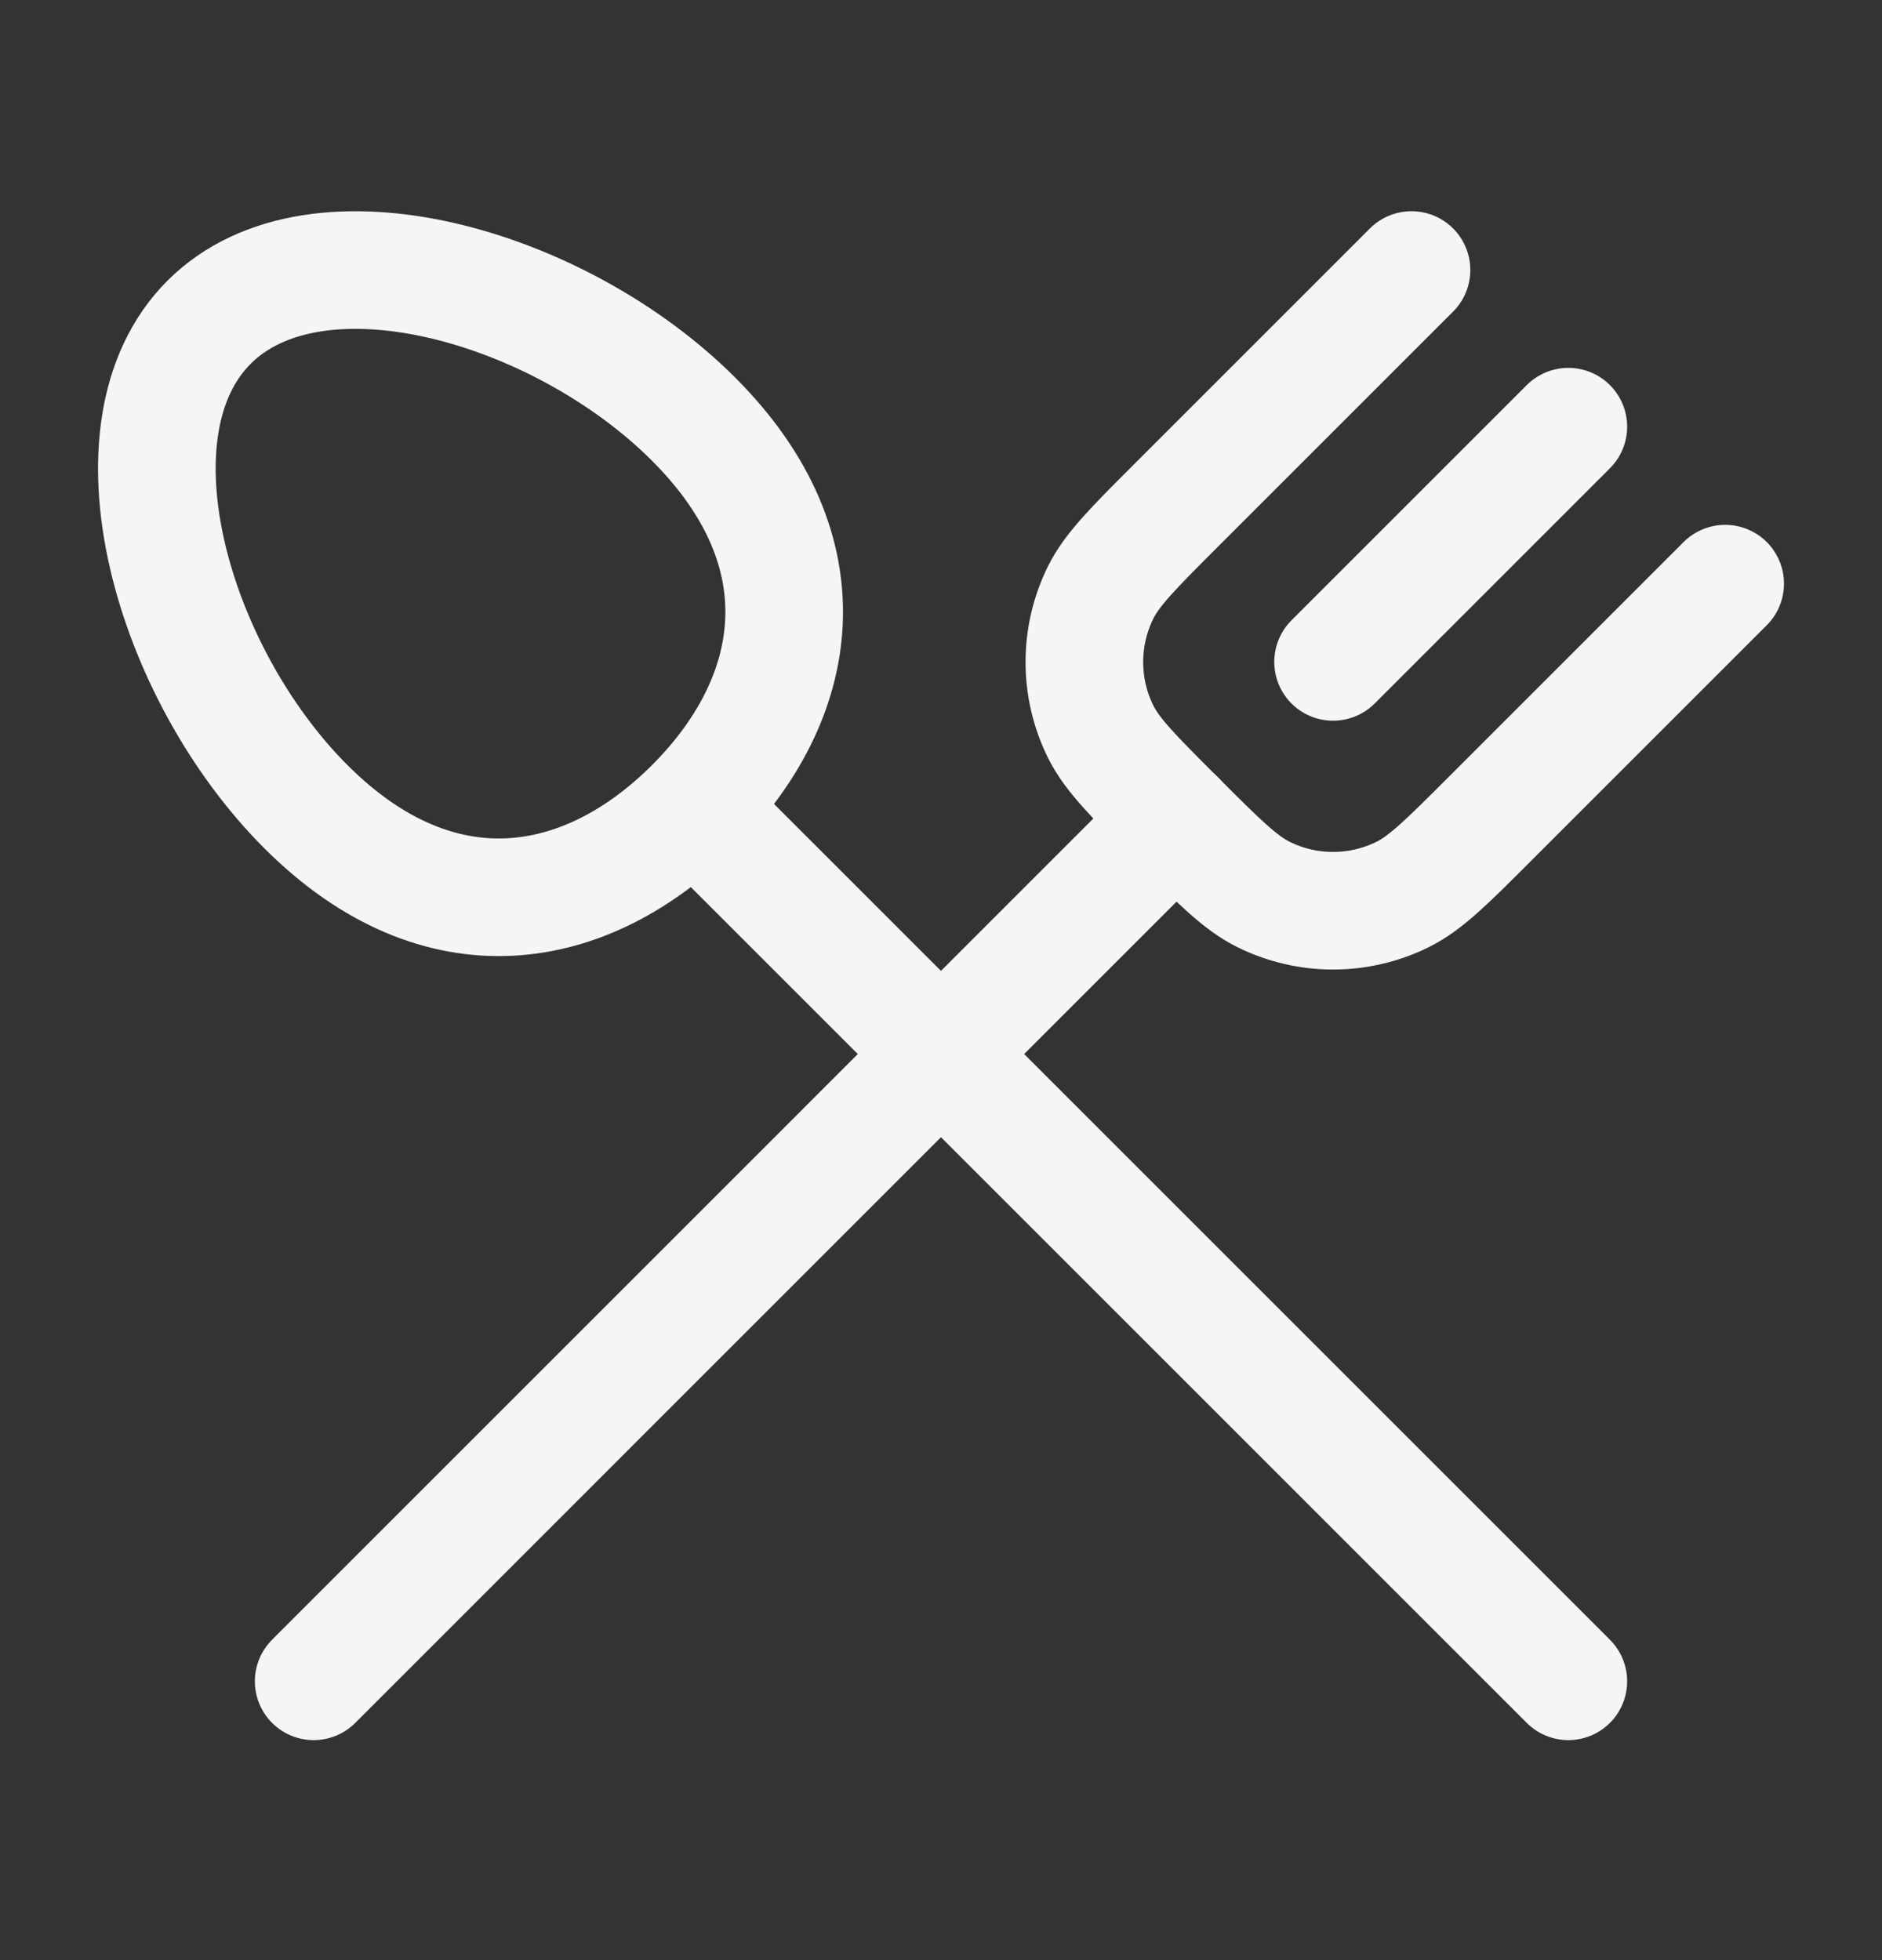 <svg width="24" height="25" viewBox="0 0 24 25" fill="none" xmlns="http://www.w3.org/2000/svg">
<rect x="0" y="0" width="24" height="25" fill="#333333" stroke="none"/>
<path d="M15 10.443L4 21.444" stroke="#F5F5F5" stroke-width="1.5" stroke-linecap="round" stroke-linejoin="round"/>
<path d="M18 3.444L15 6.444C14.454 6.99 14.182 7.262 14.036 7.556C13.759 8.116 13.759 8.773 14.036 9.332C14.182 9.626 14.454 9.899 15 10.444C15.545 10.99 15.818 11.262 16.112 11.408C16.671 11.685 17.328 11.685 17.888 11.408C18.182 11.262 18.454 10.99 19 10.444L22 7.444" stroke="#F5F5F5" stroke-width="1.5" stroke-linecap="round" stroke-linejoin="round"/>
<path d="M20 5.442L17 8.442" stroke="#F5F5F5" stroke-width="1.5" stroke-linecap="round" stroke-linejoin="round"/>
<path d="M8.845 10.289C7.48 11.654 5.608 11.995 3.901 10.289C2.195 8.583 1.301 5.475 2.666 4.11C4.031 2.745 7.138 3.639 8.845 5.346C10.551 7.052 10.21 8.924 8.845 10.289ZM8.845 10.289L20 21.444" stroke="#F5F5F5" stroke-width="1.5" stroke-linecap="round"/>
</svg>
